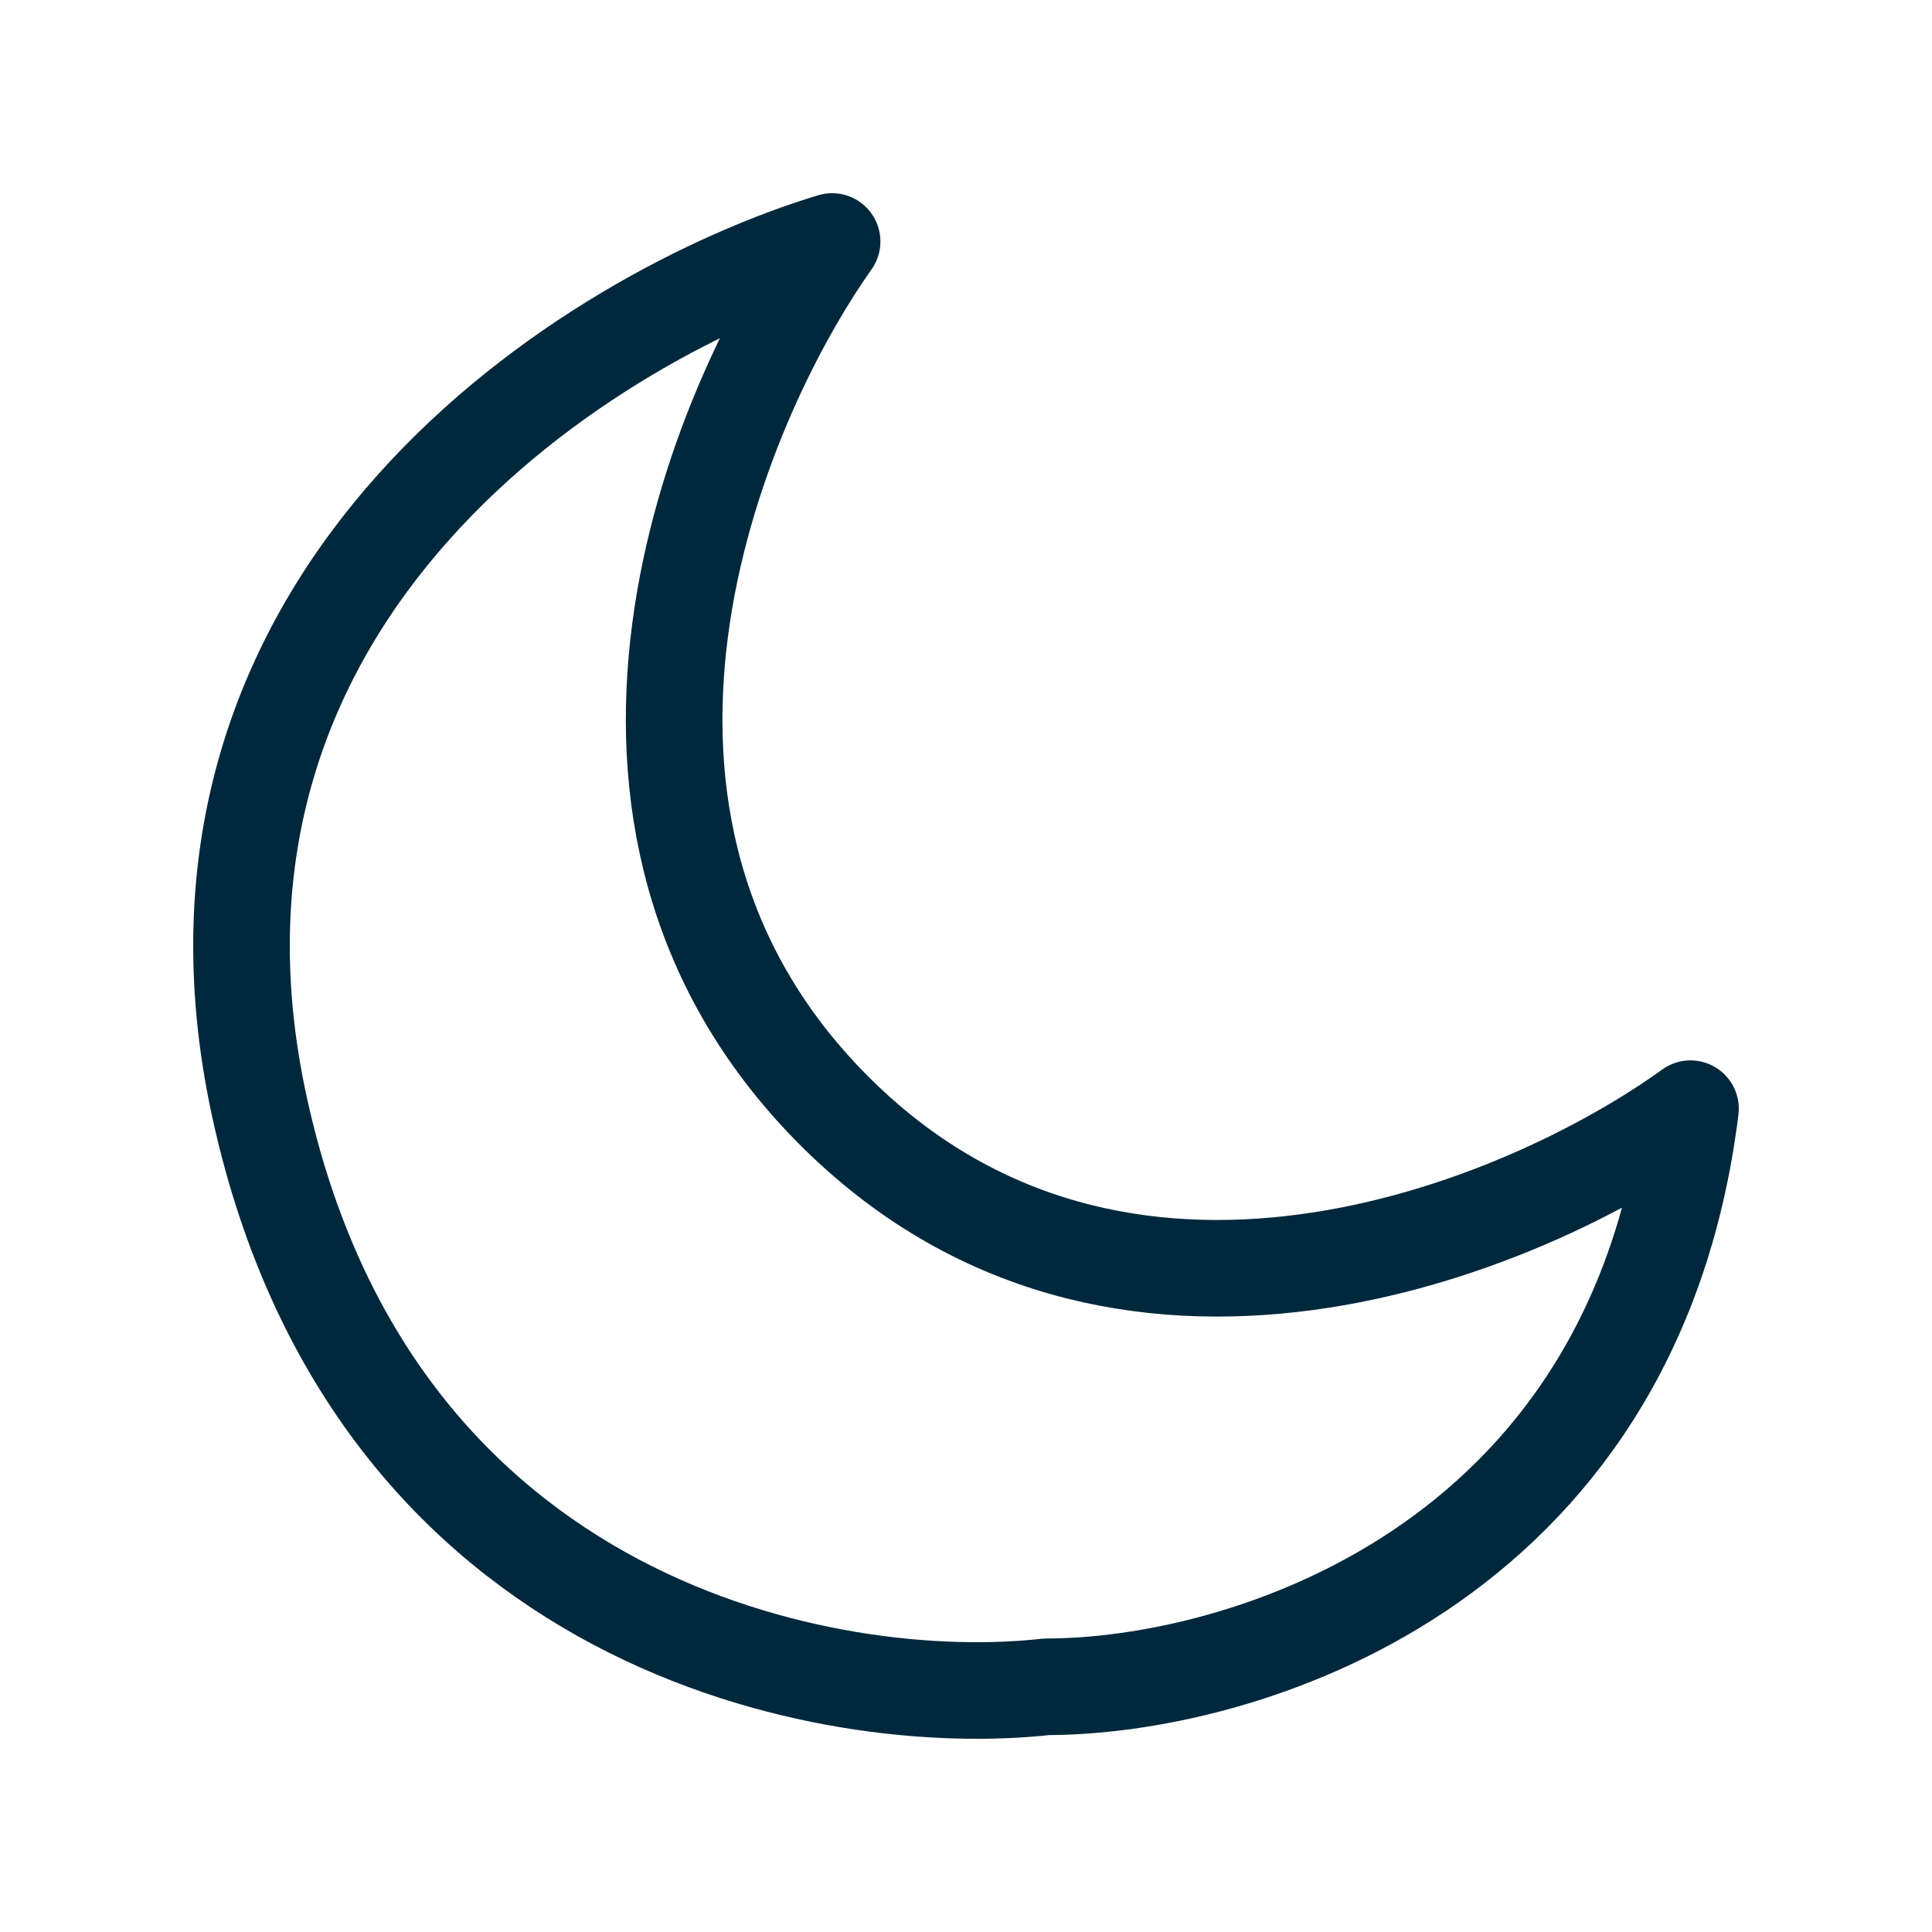 <svg width="40" height="40" viewBox="0 0 40 40" fill="none" xmlns="http://www.w3.org/2000/svg">
<path d="M5.38 22.954C3.011 12.181 12.292 6.496 17.228 5C14.76 8.491 11.304 16.969 17.228 22.954C23.152 28.939 31.544 25.447 35 22.954C33.815 32.529 25.62 34.923 21.671 34.923C17.228 35.422 7.75 33.726 5.38 22.954Z" stroke="#00283D" stroke-width="2" stroke-linejoin="round"/>
</svg>
